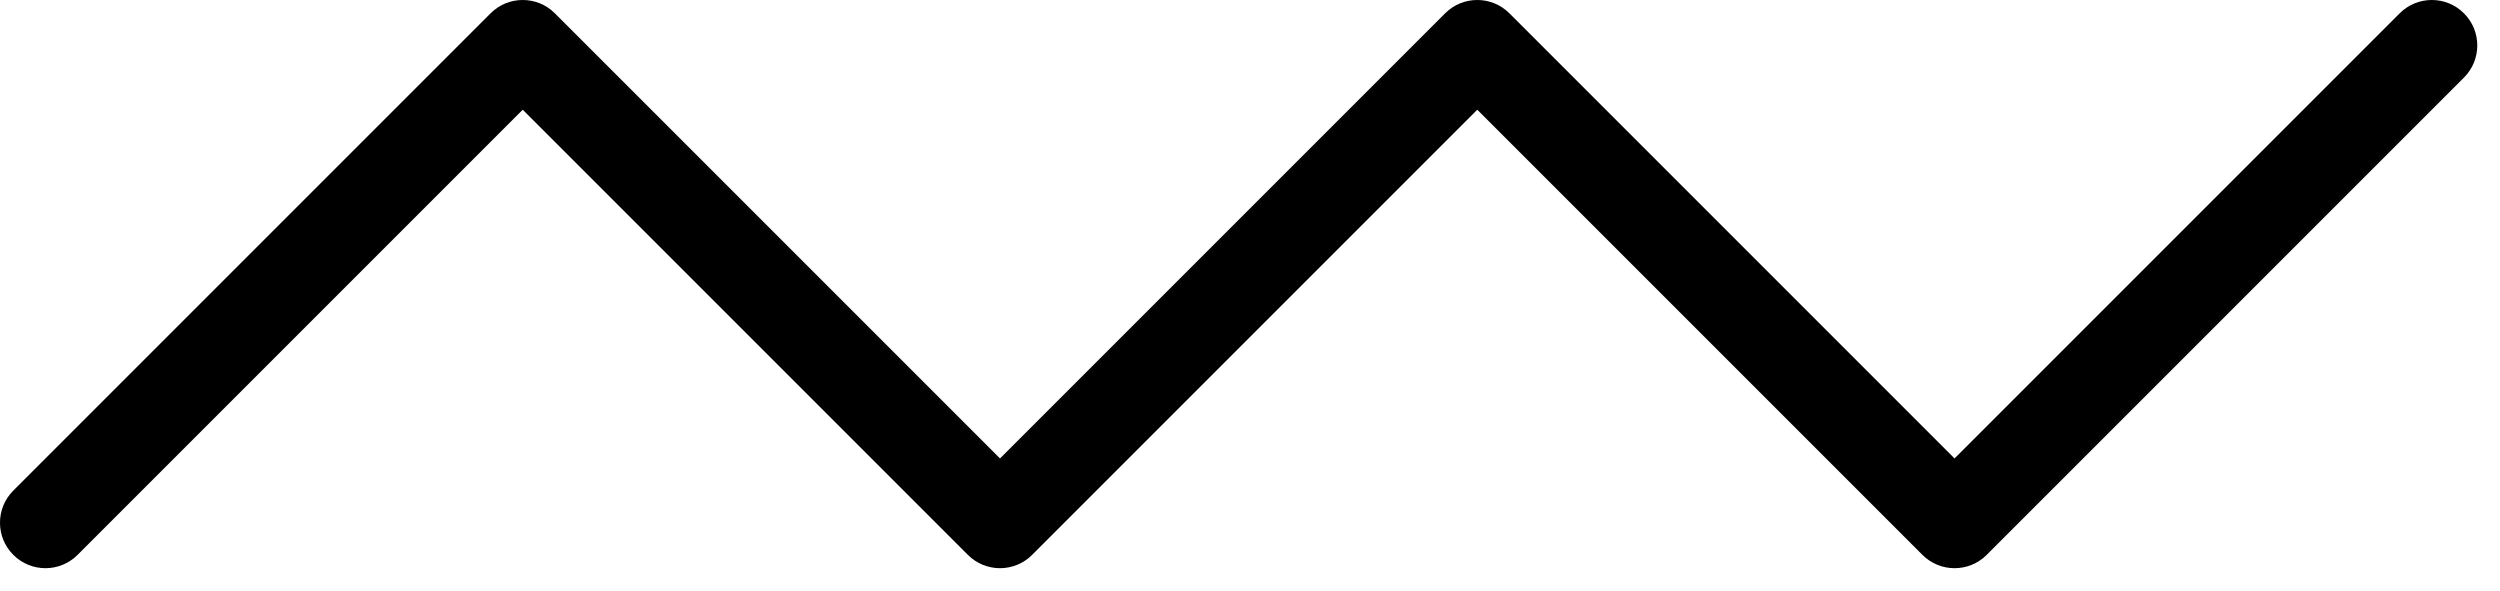 <svg width="55" height="13" viewBox="0 0 55 13"  xmlns="http://www.w3.org/2000/svg">
<path fill-rule="evenodd" clip-rule="evenodd" d="M10.793 0.293C11.183 -0.098 11.817 -0.098 12.207 0.293L22 10.086L31.793 0.293C32.183 -0.098 32.817 -0.098 33.207 0.293L43 10.086L52.793 0.293C53.183 -0.098 53.817 -0.098 54.207 0.293C54.598 0.683 54.598 1.317 54.207 1.707L43.707 12.207C43.317 12.598 42.683 12.598 42.293 12.207L32.5 2.414L22.707 12.207C22.317 12.598 21.683 12.598 21.293 12.207L11.5 2.414L1.707 12.207C1.317 12.598 0.683 12.598 0.293 12.207C-0.098 11.817 -0.098 11.183 0.293 10.793L10.793 0.293Z" />
</svg>
